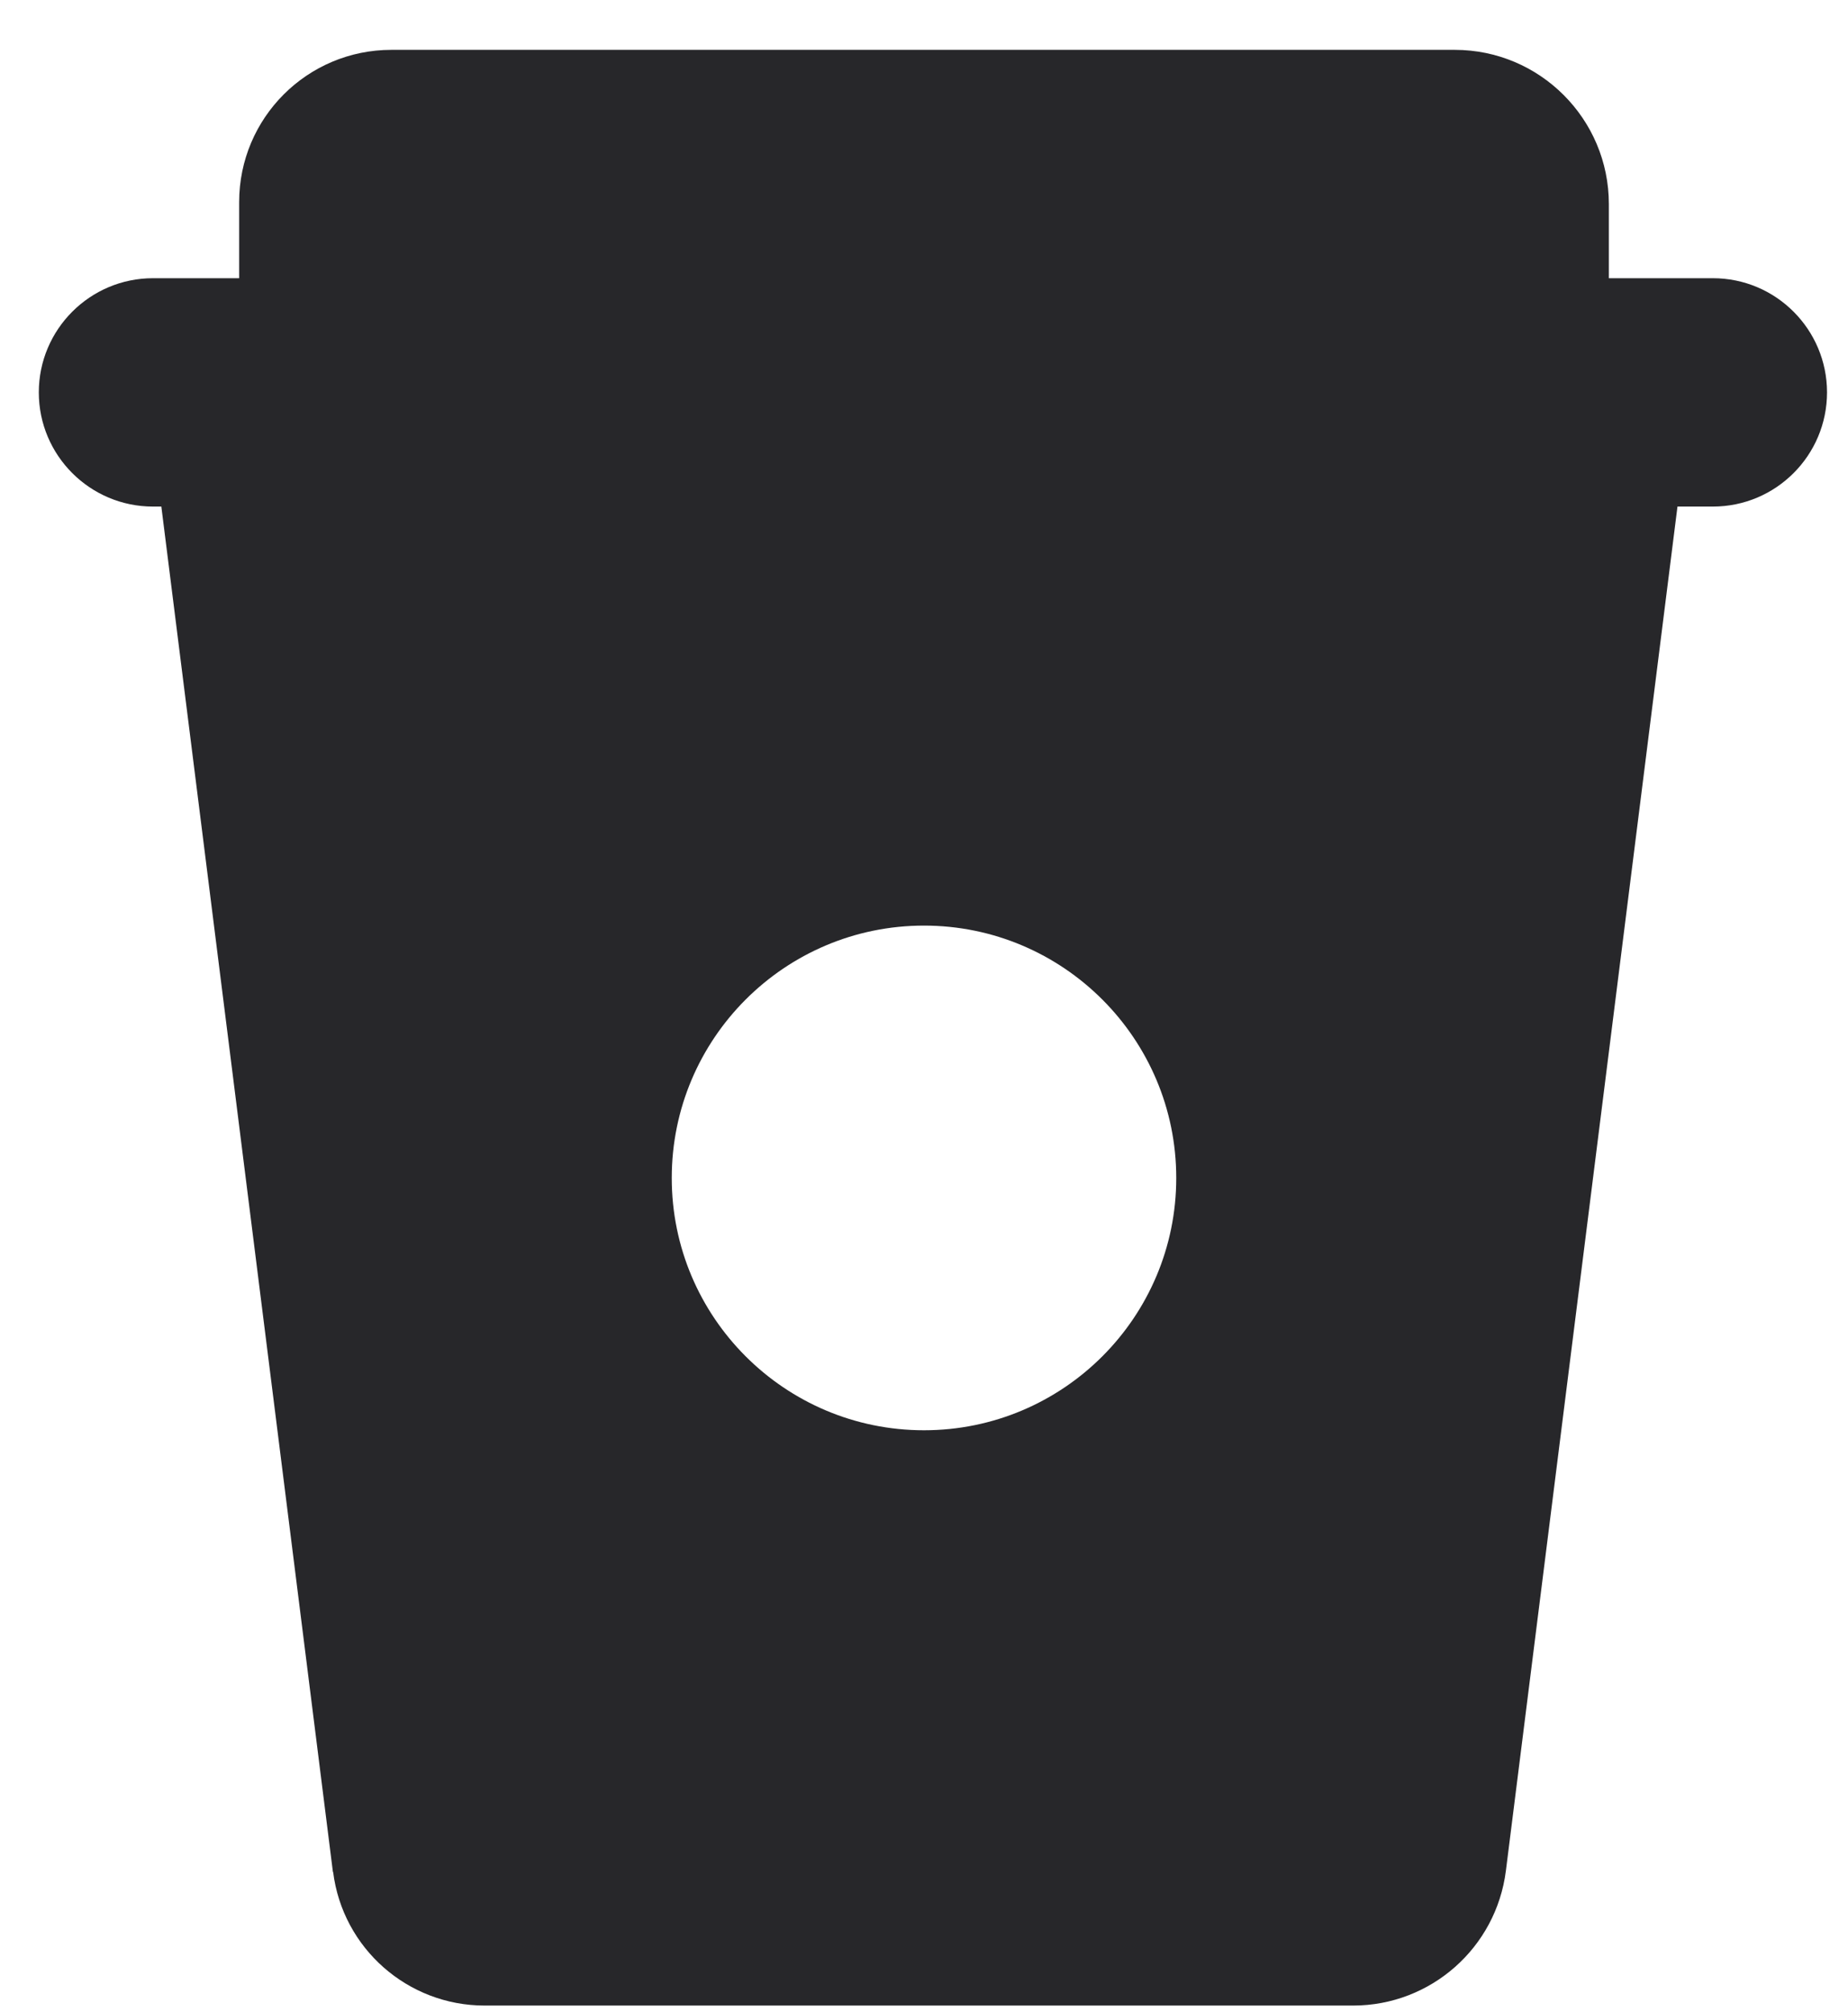 <svg width="34" height="37" viewBox="0 0 34 37" fill="none" xmlns="http://www.w3.org/2000/svg">
    <path d="M31.514 9.317C32.673 9.317 33.614 8.376 33.614 7.217C33.614 6.059 32.673 5.117 31.514 5.117H29.6V3.752C29.6 2.188 28.329 0.917 26.765 0.917H7.2C5.653 0.917 4.4 2.17 4.4 3.717V5.117H2.814C1.656 5.117 0.714 6.059 0.714 7.217C0.714 8.376 1.656 9.317 2.814 9.317" fill="#27272A"/>
    <path d="M6.129 34.43C6.304 35.834 7.501 36.887 8.915 36.887H24.896C26.324 36.887 27.528 35.823 27.706 34.406L30.863 9.314H2.968L6.125 34.43H6.129ZM17 17.024C19.562 17.024 21.641 19.104 21.641 21.666C21.641 24.227 19.562 26.306 17 26.306C14.438 26.306 12.359 24.227 12.359 21.666C12.359 19.104 14.438 17.024 17 17.024Z" fill="#27272A"/>
</svg>
